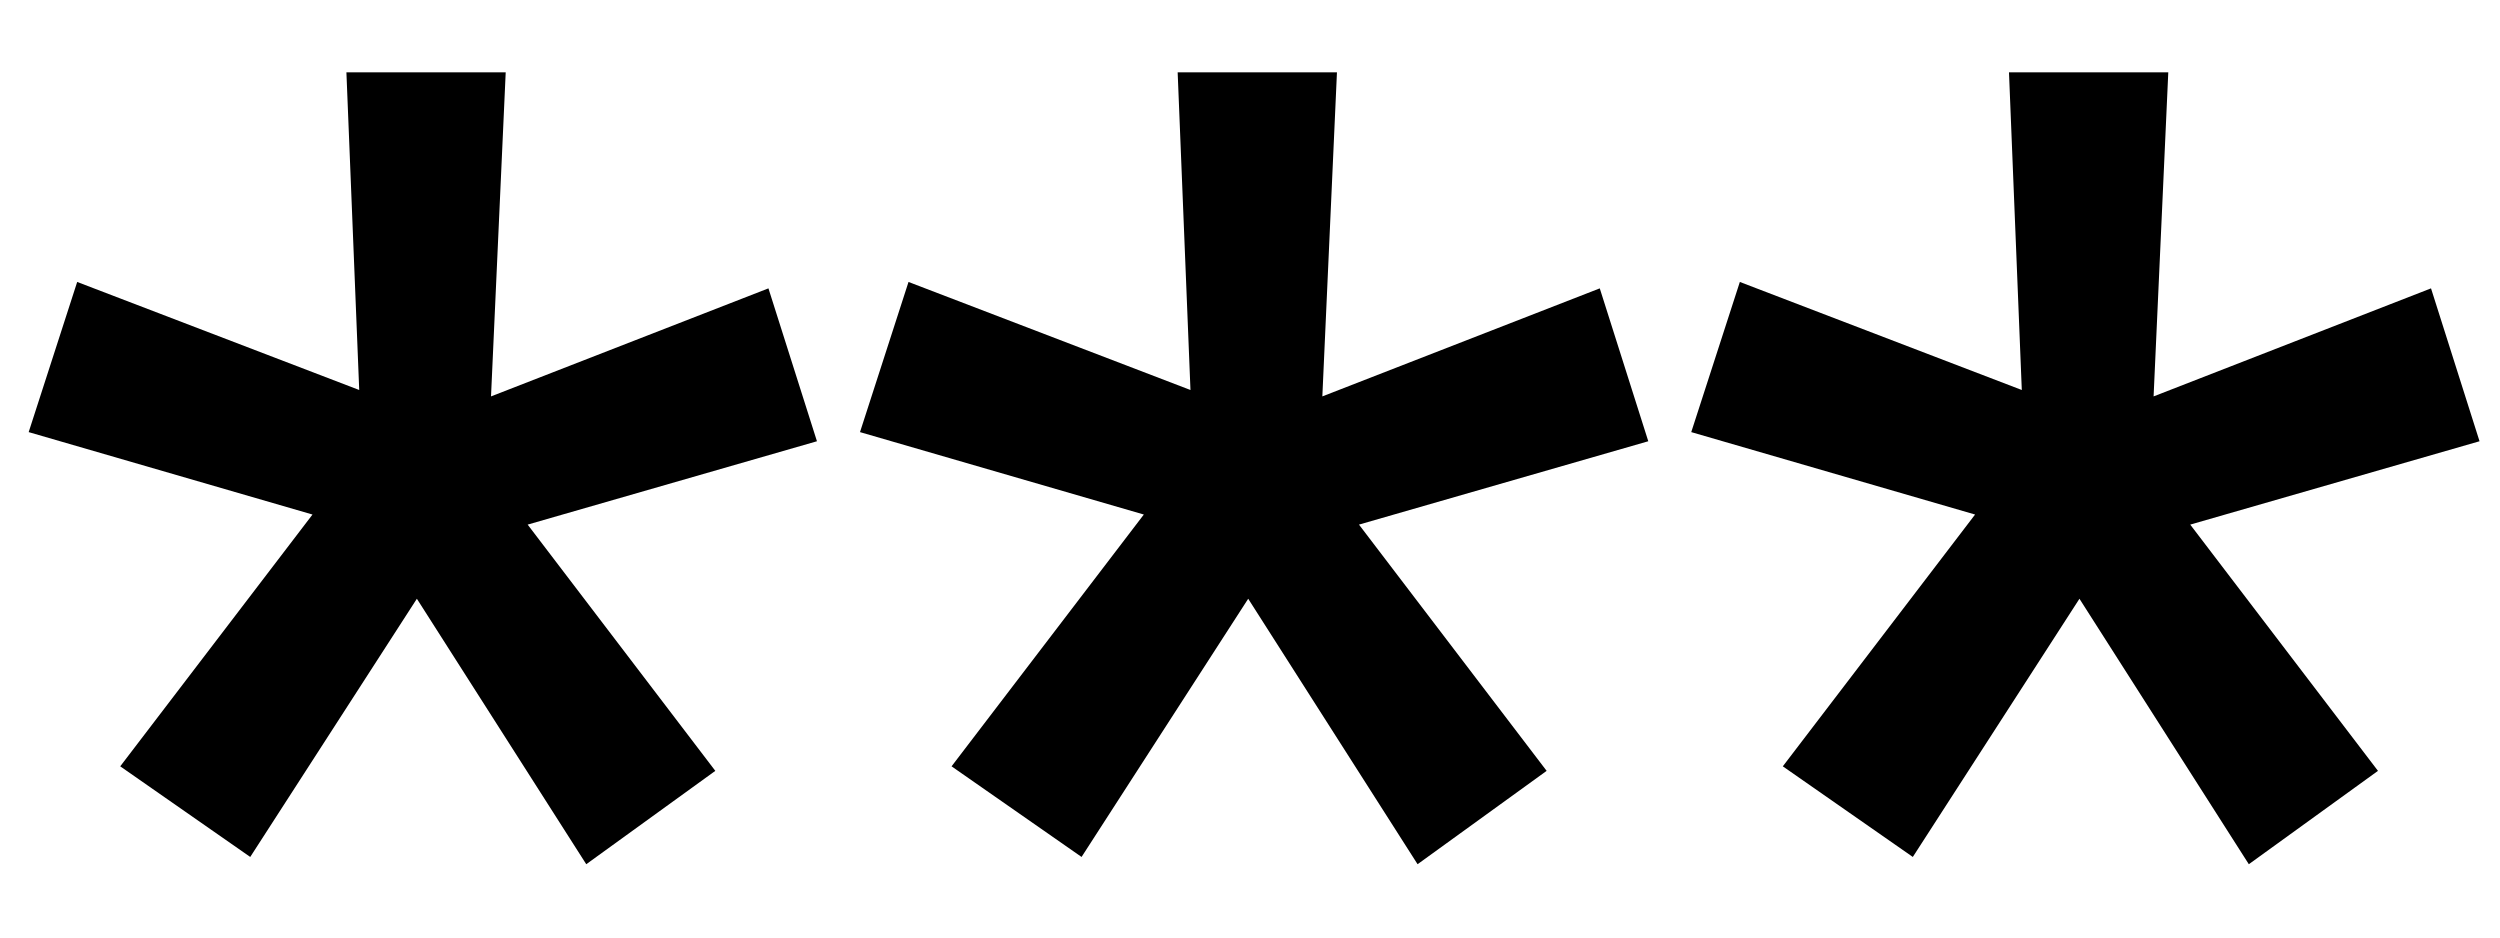 <svg width="32" height="12" viewBox="0 0 32 12" fill="none" xmlns="http://www.w3.org/2000/svg">
<path d="M1.539 9.809L4 6.586L0.367 5.531L0.988 3.609L4.598 4.992L4.434 0.926H6.473L6.285 5.074L9.836 3.691L10.457 5.648L6.754 6.715L9.156 9.867L7.504 11.062L5.336 7.664L3.203 10.969L1.539 9.809ZM12.18 9.809L14.641 6.586L11.008 5.531L11.629 3.609L15.238 4.992L15.074 0.926H17.113L16.926 5.074L20.477 3.691L21.098 5.648L17.395 6.715L19.797 9.867L18.145 11.062L15.977 7.664L13.844 10.969L12.18 9.809ZM22.82 9.809L25.281 6.586L21.648 5.531L22.27 3.609L25.879 4.992L25.715 0.926H27.754L27.566 5.074L31.117 3.691L31.738 5.648L28.035 6.715L30.438 9.867L28.785 11.062L26.617 7.664L24.484 10.969L22.82 9.809Z" fill="black"/>
</svg>
